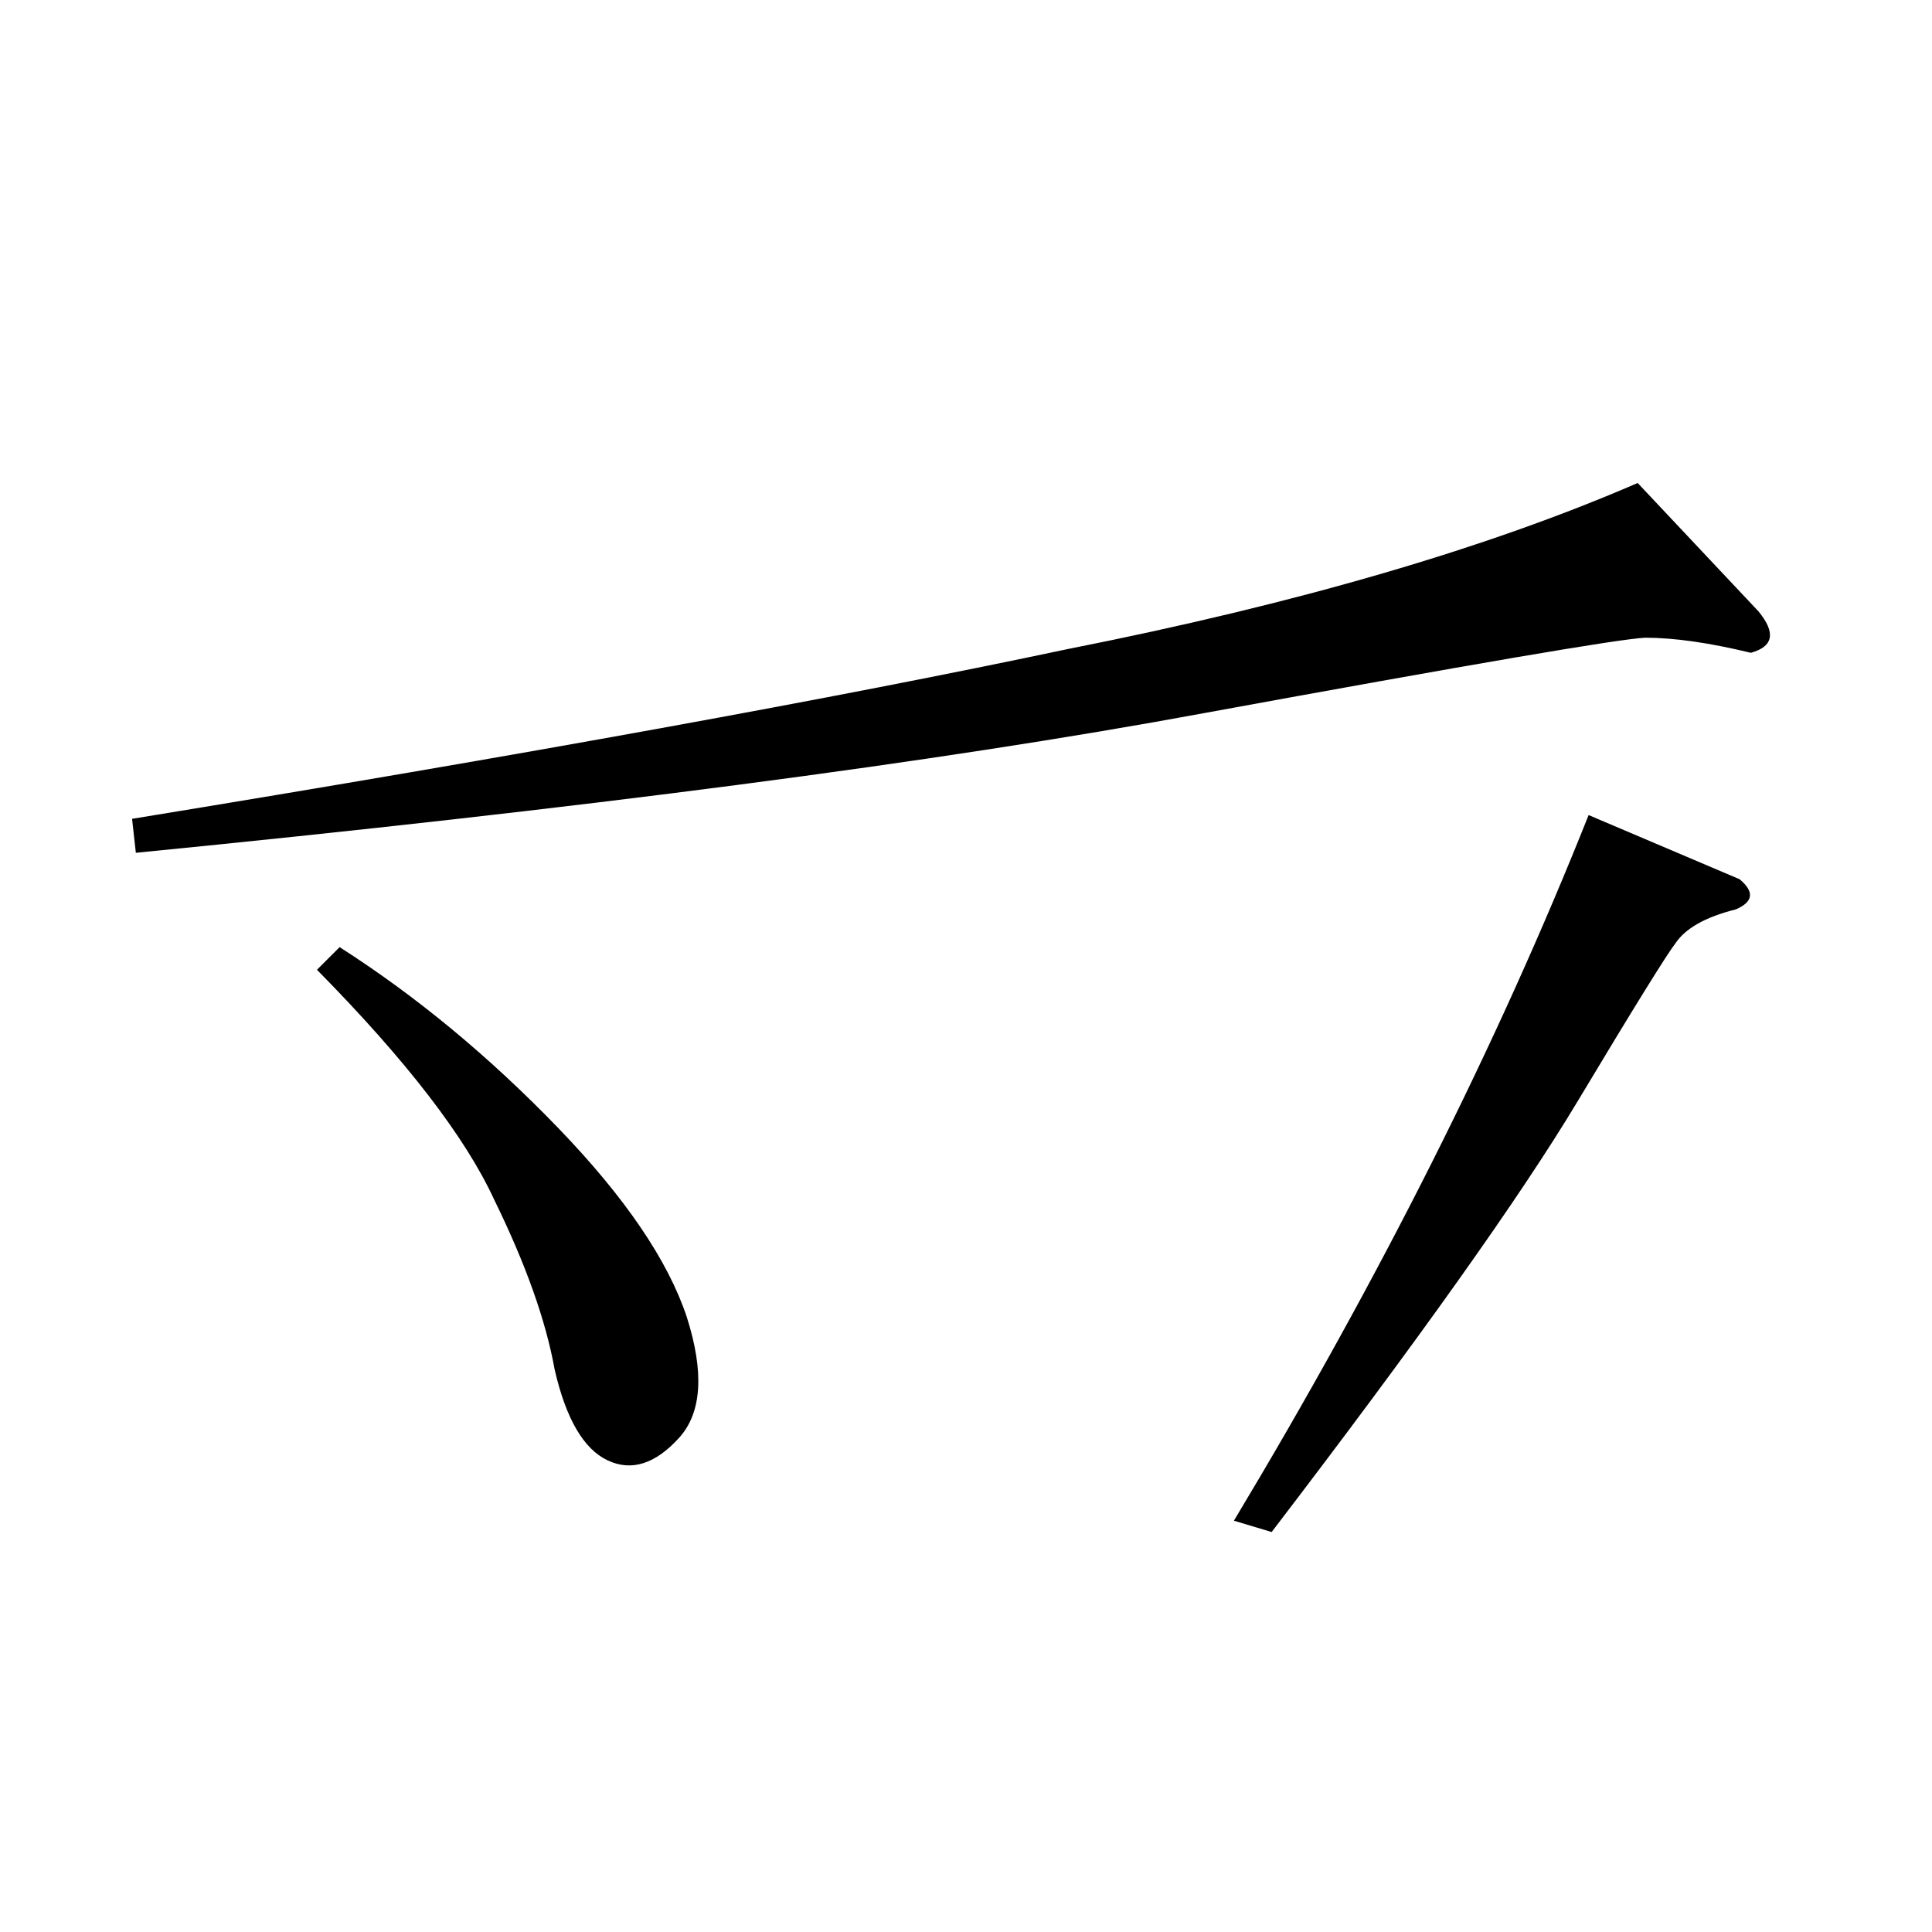 <?xml version="1.0" standalone="no"?>
<!DOCTYPE svg PUBLIC "-//W3C//DTD SVG 1.1//EN" "http://www.w3.org/Graphics/SVG/1.1/DTD/svg11.dtd" >
<svg xmlns="http://www.w3.org/2000/svg" xmlns:xlink="http://www.w3.org/1999/xlink" version="1.1" viewBox="0 -205 1024 1024">
  <g transform="matrix(1 0 0 -1 0 819)">
   <path fill="currentColor"
d="M928 678q-33 8 -56 8q-21 -1 -234 -40q-211 -39 -566 -74l-2 18q312 51 496 90q182 36 302 88l64 -68q14 -17 -4 -22v0v0zM180 522q61 -39 116 -96q53 -55 68 -100q14 -44 -4 -64q-19 -21 -38 -12t-28 48q-7 39 -32 90q-23 50 -94 122l12 12v0v0zM922 558q12 -10 -2 -16
q-24 -6 -32 -18q-7 -9 -52 -84t-162 -228l-20 6q116 193 188 374l80 -34v0v0z" />
  </g>

</svg>

